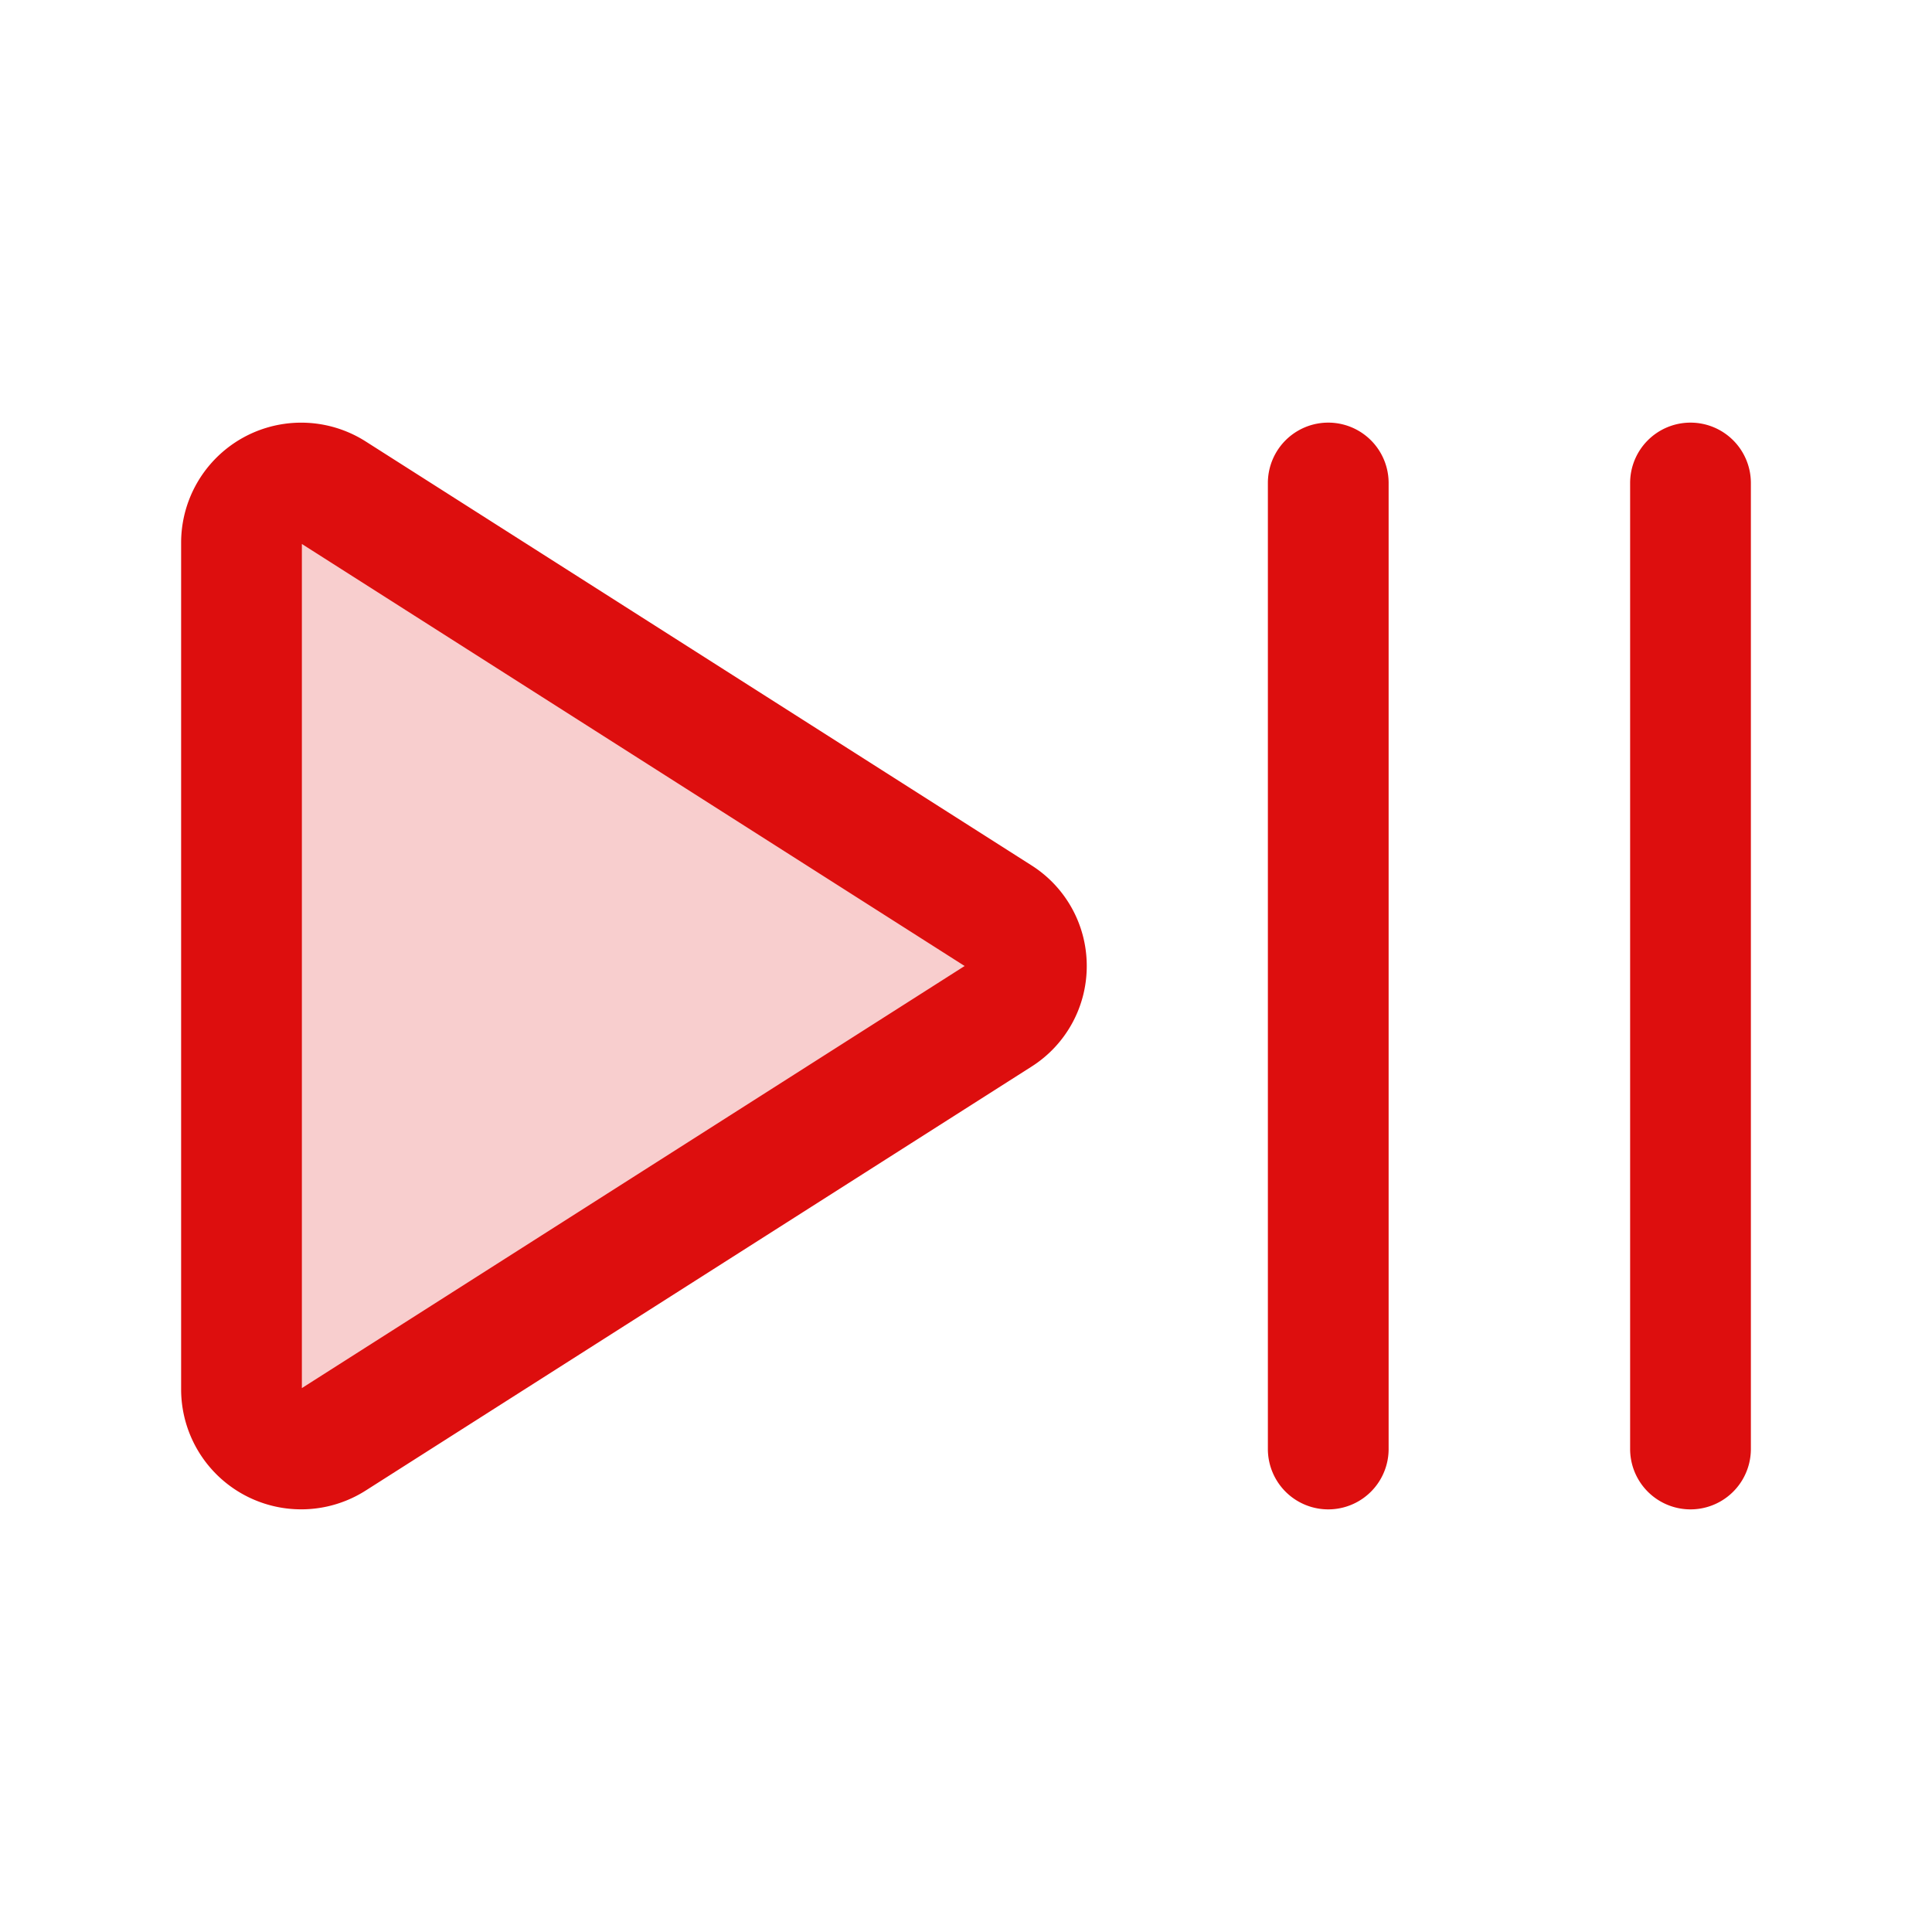 <svg xmlns="http://www.w3.org/2000/svg" viewBox="0 0 256 256" fill="#DD0E0E"><path d="M132.37,134.59,44.18,190.74A7.91,7.91,0,0,1,32,184.15V71.85a7.91,7.91,0,0,1,12.18-6.59l88.19,56.15A7.8,7.8,0,0,1,132.37,134.59Z" opacity="0.2"/><path d="M184,64V192a8,8,0,0,1-16,0V64a8,8,0,0,1,16,0Zm40-8a8,8,0,0,0-8,8V192a8,8,0,0,0,16,0V64A8,8,0,0,0,224,56Zm-80,72a15.76,15.76,0,0,1-7.33,13.34L48.48,197.49A15.91,15.91,0,0,1,24,184.15V71.85A15.91,15.91,0,0,1,48.48,58.51l88.19,56.15A15.76,15.76,0,0,1,144,128Zm-16.18,0L40,72.08V183.93Z"/></svg>
